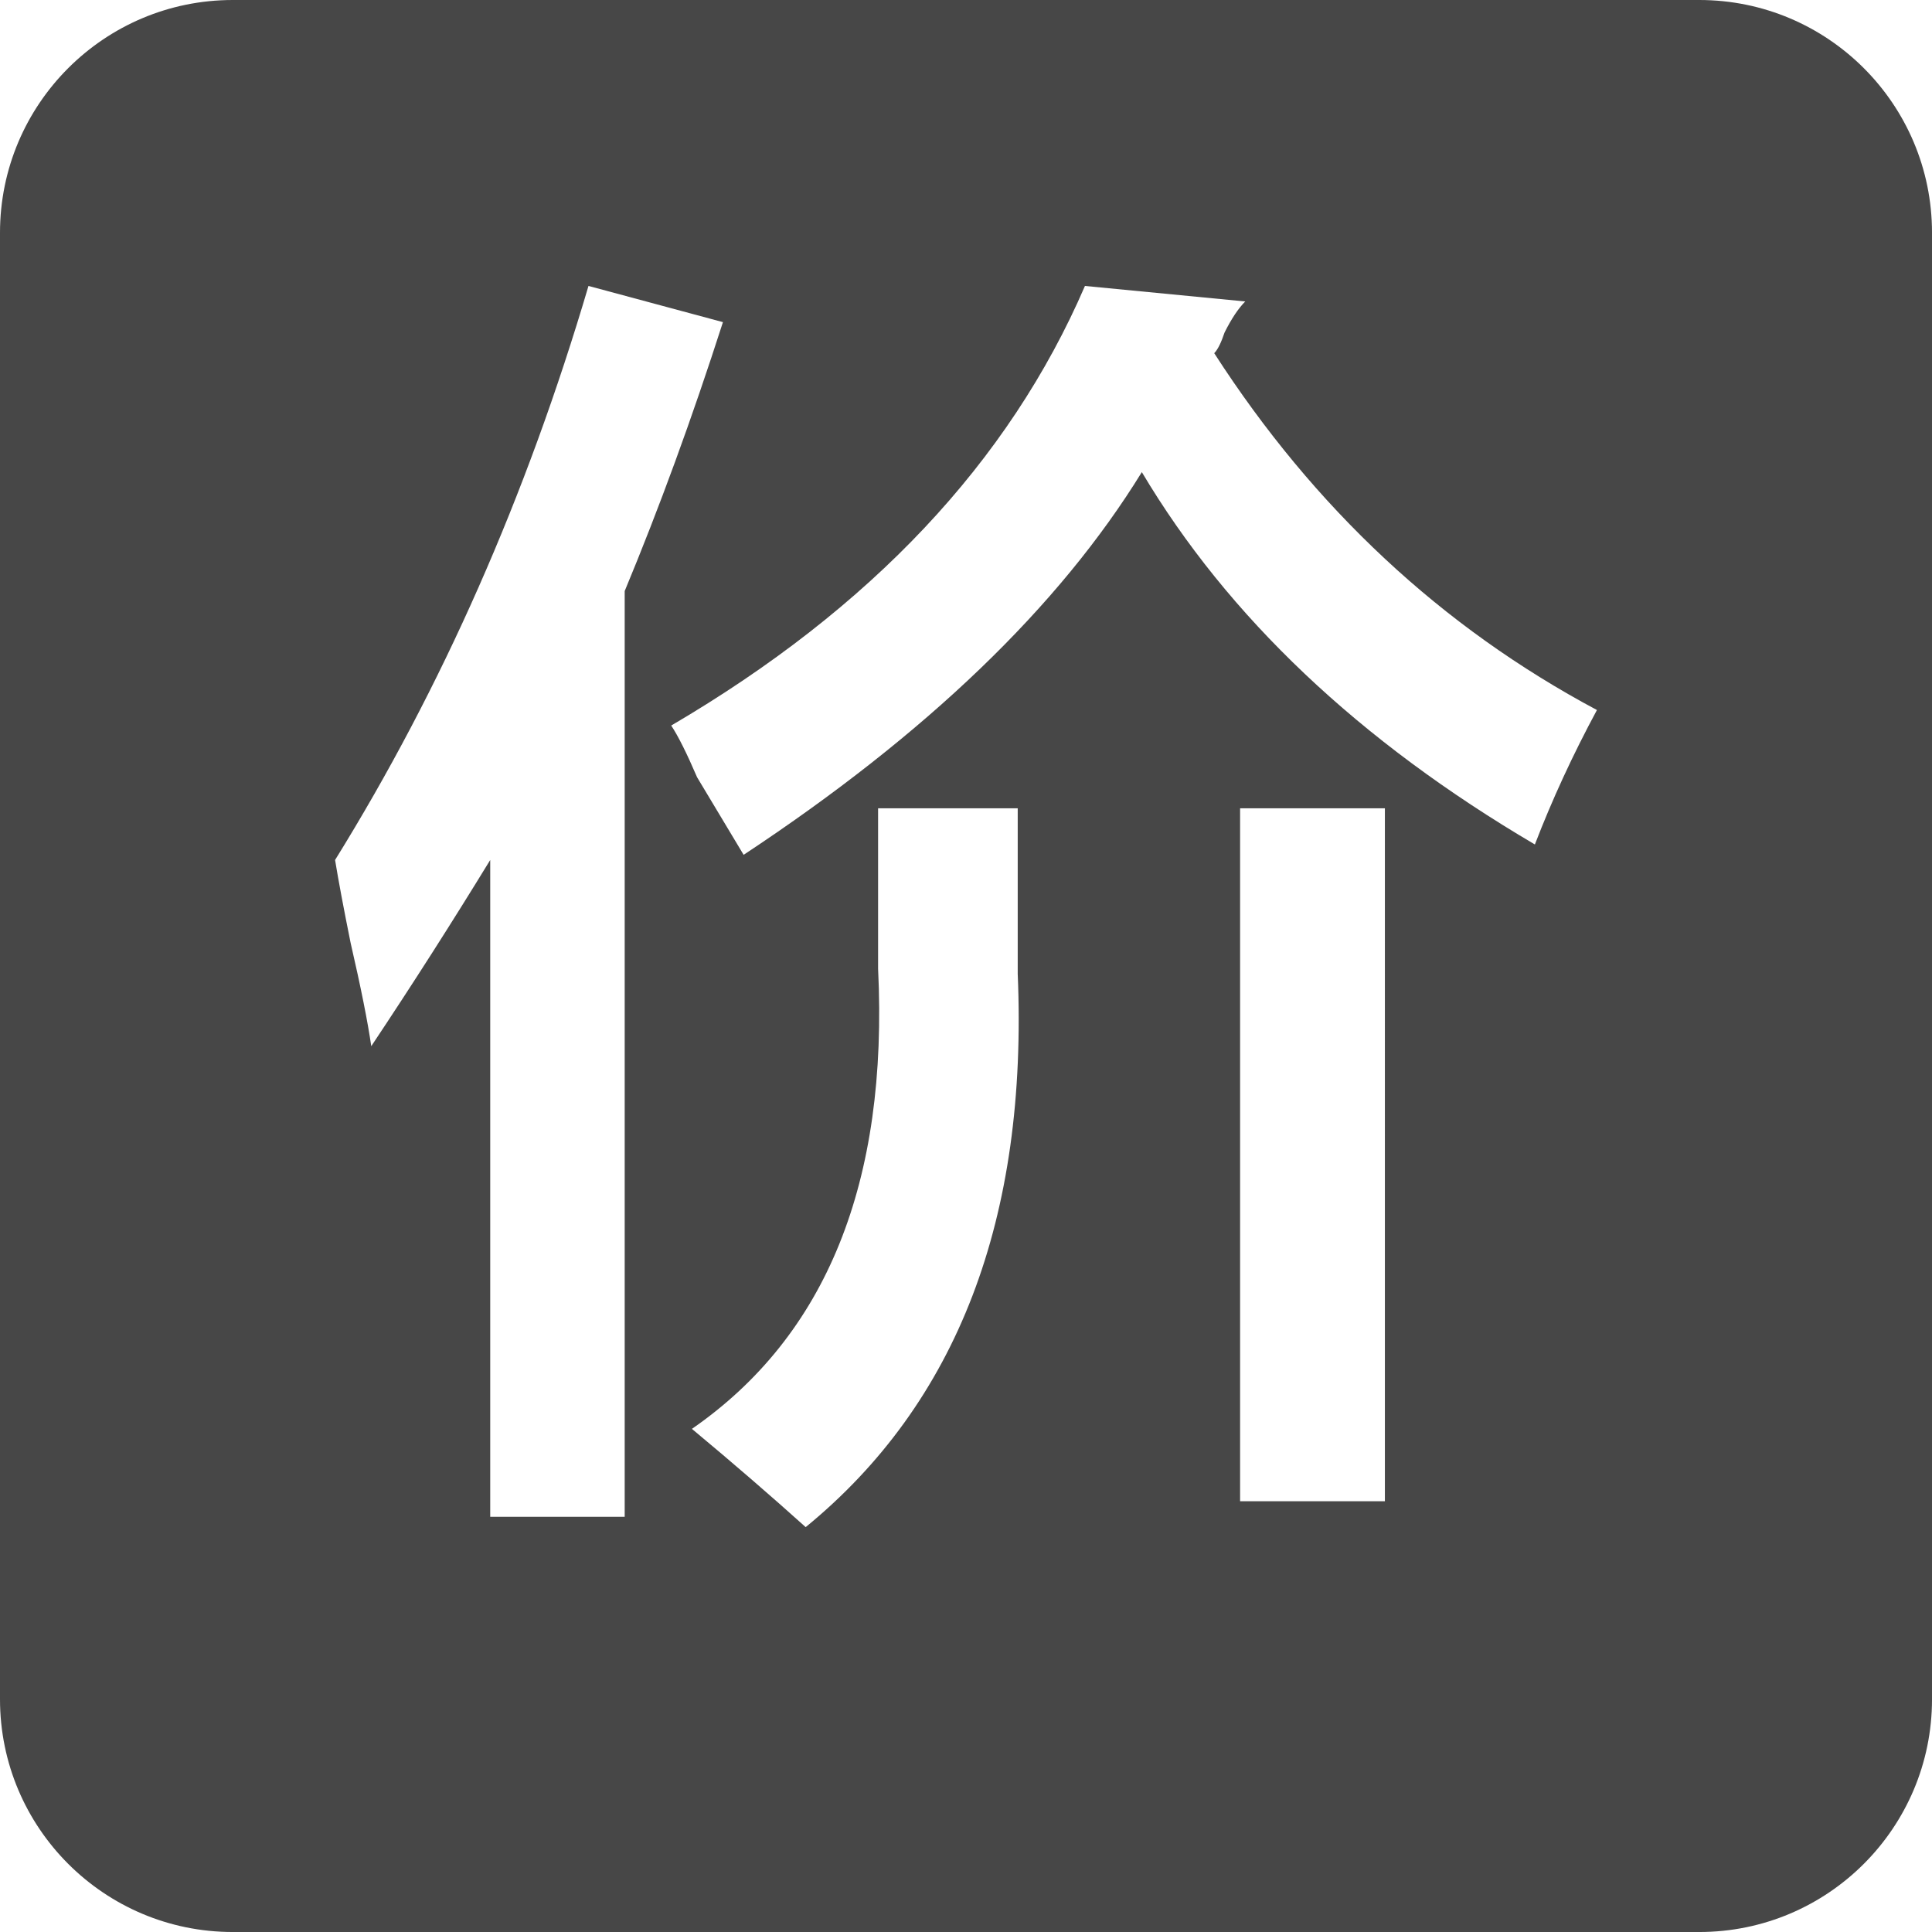 <?xml version="1.0" encoding="utf-8"?>
<!-- Generator: Adobe Illustrator 17.0.0, SVG Export Plug-In . SVG Version: 6.00 Build 0)  -->
<!DOCTYPE svg PUBLIC "-//W3C//DTD SVG 1.1//EN" "http://www.w3.org/Graphics/SVG/1.1/DTD/svg11.dtd">
<svg version="1.1" xmlns="http://www.w3.org/2000/svg" xmlns:xlink="http://www.w3.org/1999/xlink" x="0px" y="0px"
	 width="165.999px" height="166px" viewBox="0 0 165.999 166" enable-background="new 0 0 165.999 166" xml:space="preserve">

	<path fill="#474747" d="M146,0H20C8.955,0,0,8.954,0,20v126c0,11.047,8.954,20,20,20H146c11.047,0,20-8.953,20-20V20
		C166,8.954,157.047,0,146,0z M53.673,130.323H42.12V73.891c-3.263,5.333-6.665,10.665-10.22,15.997
		c-0.299-2.069-0.889-5.033-1.777-8.887c-0.598-2.958-1.042-5.333-1.333-7.11c9.179-14.809,16.44-31.25,21.773-49.323l11.553,3.11
		c-2.666,8.297-5.485,15.997-8.442,23.106V130.323z M69.225,131.212c-2.965-2.666-6.221-5.484-9.775-8.442
		c11.553-7.998,16.885-21.176,15.996-39.547V69.448h11.997v14.219C88.332,104.704,82.257,120.548,69.225,131.212z M118.992,128.99
		H106.55V69.448h12.441V128.99z M131.878,72.558c-15.107-8.887-26.369-19.551-33.771-31.993
		c-7.109,11.553-18.516,22.516-34.214,32.882c-0.889-1.479-2.222-3.701-3.999-6.665c-0.889-2.069-1.632-3.555-2.222-4.443
		c17.177-10.067,29.028-22.662,35.548-37.77l13.773,1.333c-0.596,0.597-1.186,1.486-1.777,2.666
		c-0.297,0.889-0.596,1.486-0.889,1.778c8.59,13.33,19.553,23.55,32.883,30.66C135.134,64.858,133.357,68.712,131.878,72.558z"/>
</svg>
